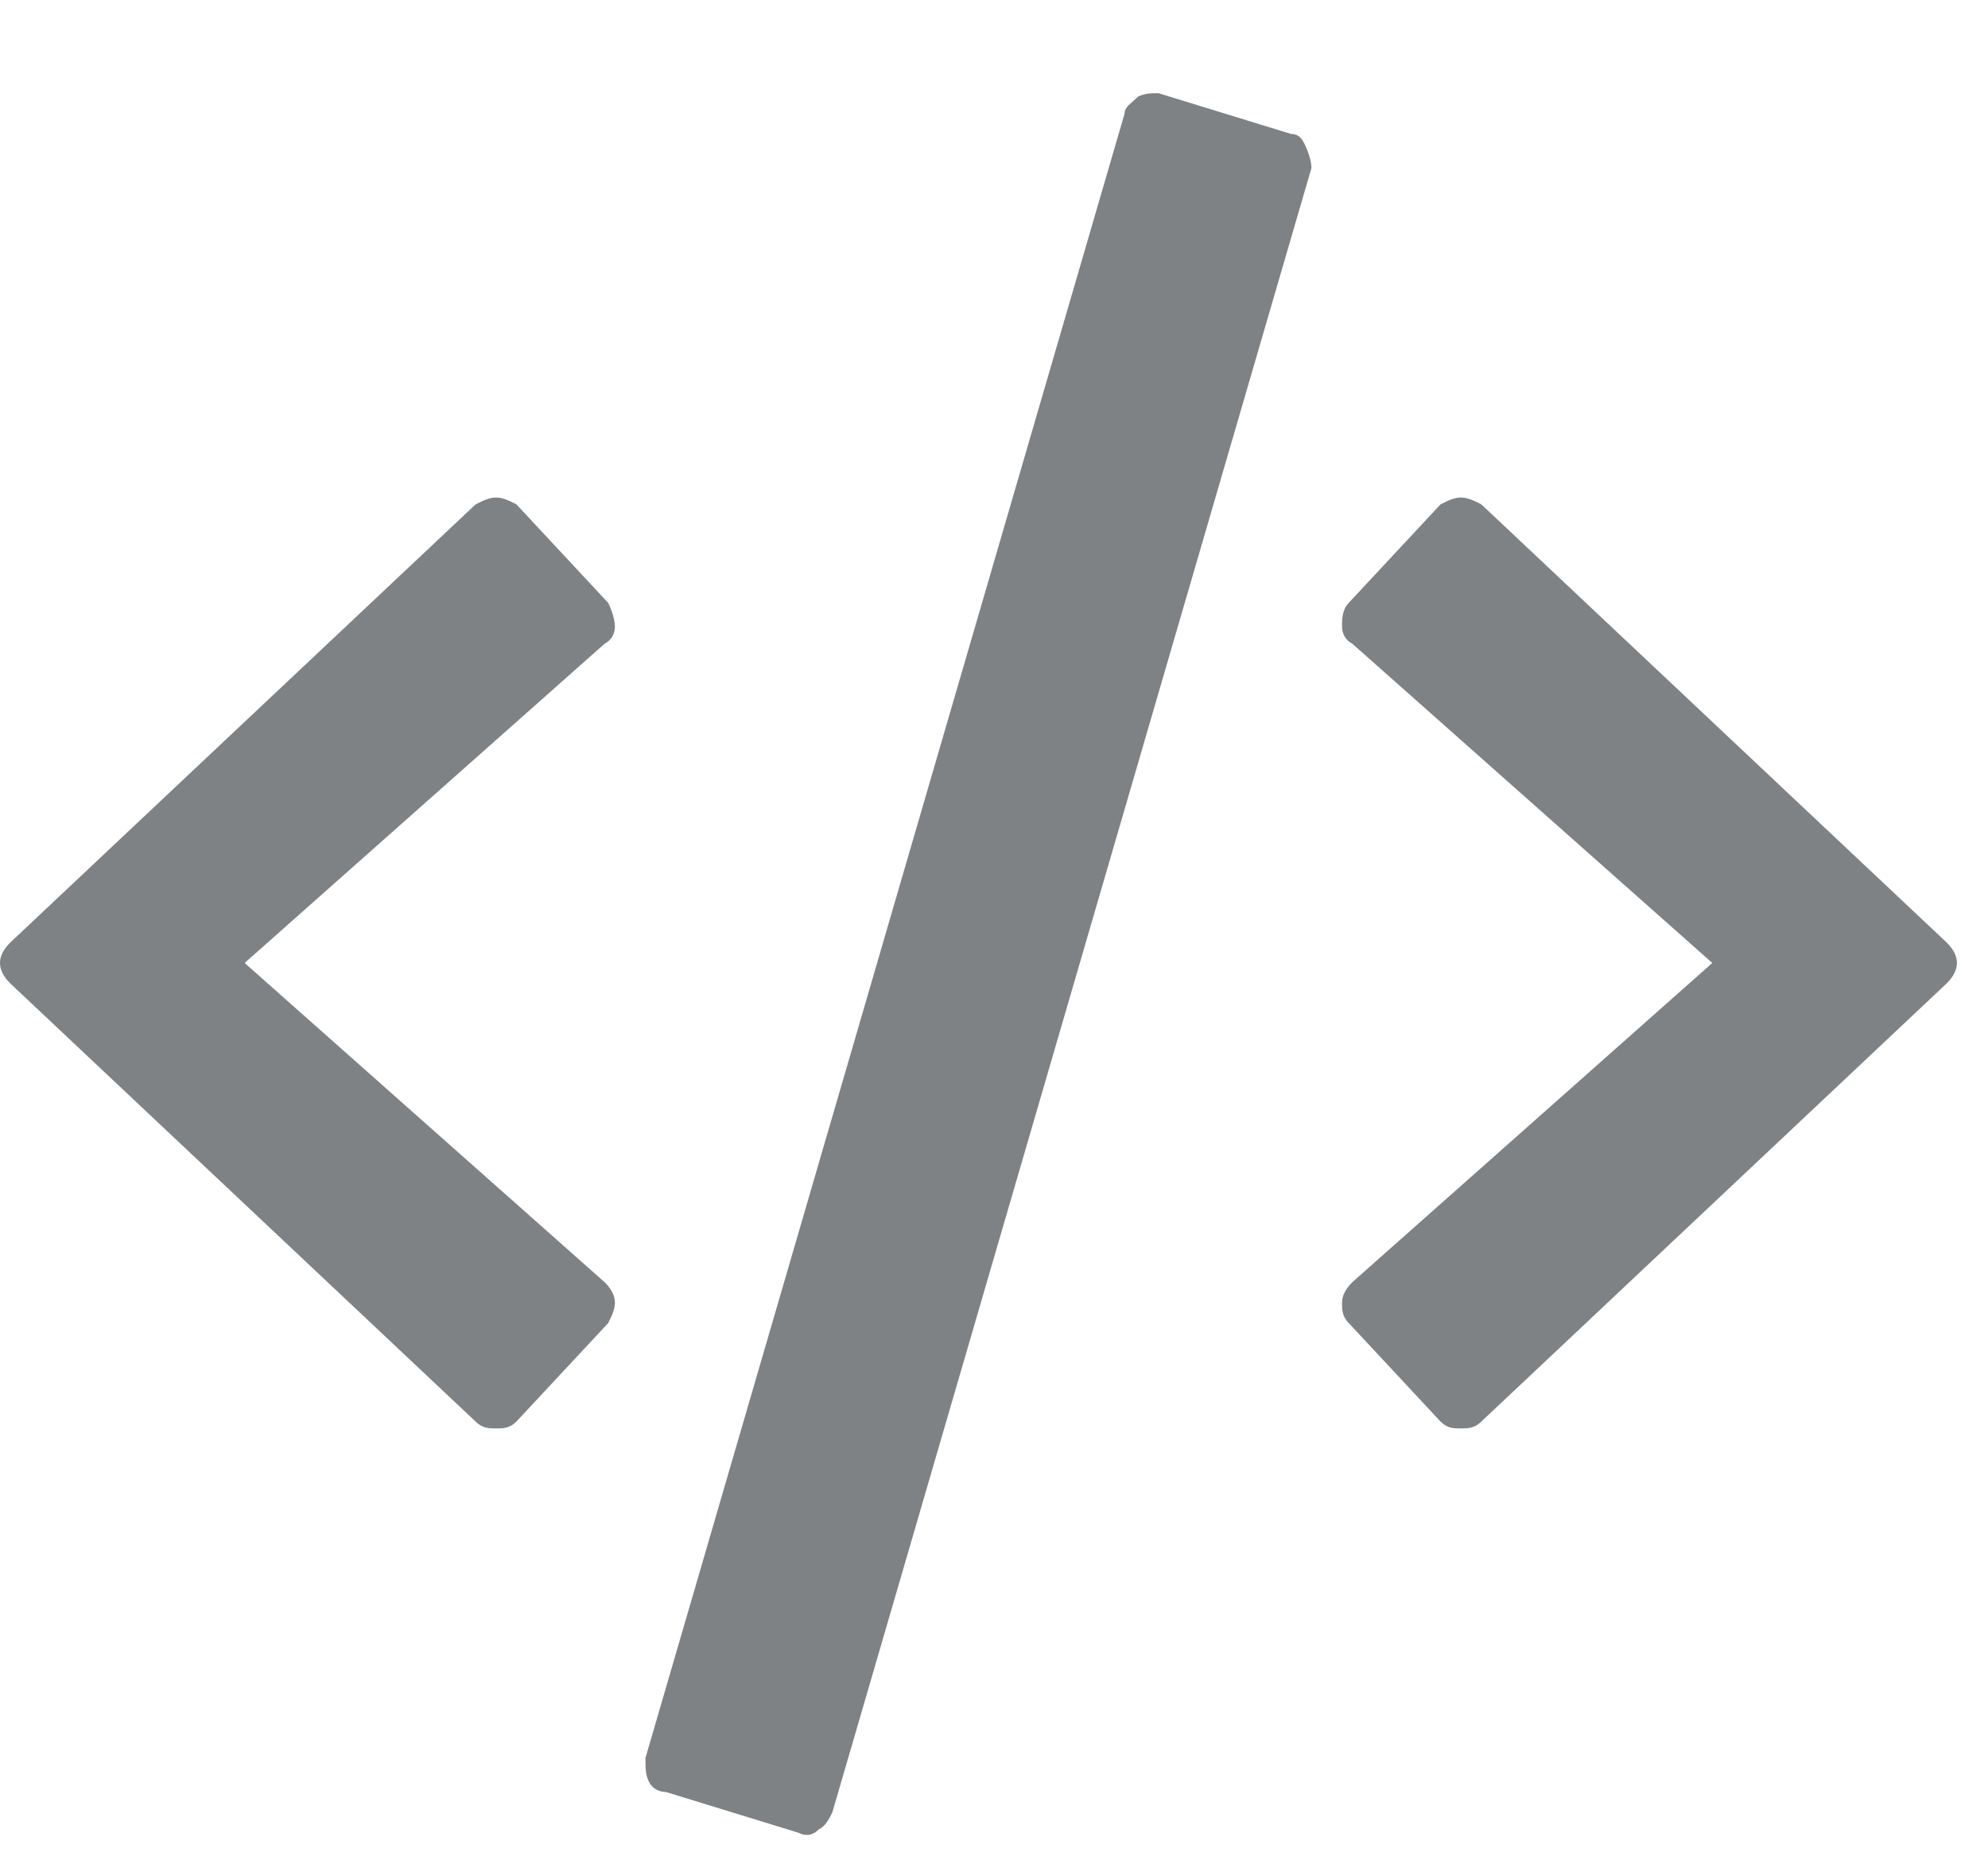<svg width="16" height="15" viewBox="0 0 16 15" fill="none" xmlns="http://www.w3.org/2000/svg">
<path d="M6.426 14.75C6.48 14.777 6.535 14.777 6.59 14.723C6.645 14.695 6.672 14.641 6.699 14.586L10.555 1.352C10.555 1.297 10.527 1.215 10.5 1.16C10.473 1.105 10.445 1.078 10.391 1.078L9.324 0.75C9.27 0.75 9.215 0.75 9.16 0.777C9.105 0.832 9.051 0.859 9.051 0.914L5.195 14.148C5.195 14.23 5.195 14.285 5.223 14.34C5.25 14.395 5.305 14.422 5.359 14.422L6.426 14.75ZM4.156 11.441C4.102 11.496 4.047 11.496 3.992 11.496C3.938 11.496 3.883 11.496 3.828 11.441L0.082 7.914C0.027 7.859 0 7.805 0 7.75C0 7.695 0.027 7.641 0.082 7.586L3.828 4.059C3.883 4.031 3.938 4.004 3.992 4.004C4.047 4.004 4.102 4.031 4.156 4.059L4.895 4.852C4.922 4.906 4.949 4.988 4.949 5.043C4.949 5.098 4.922 5.152 4.867 5.18L1.969 7.75L4.867 10.32C4.922 10.375 4.949 10.43 4.949 10.484C4.949 10.539 4.922 10.594 4.895 10.648L4.156 11.441ZM11.922 11.441C11.867 11.496 11.812 11.496 11.758 11.496C11.703 11.496 11.648 11.496 11.594 11.441L10.855 10.648C10.801 10.594 10.801 10.539 10.801 10.484C10.801 10.43 10.828 10.375 10.883 10.32L13.781 7.75L10.883 5.18C10.828 5.152 10.801 5.098 10.801 5.043C10.801 4.988 10.801 4.906 10.855 4.852L11.594 4.059C11.648 4.031 11.703 4.004 11.758 4.004C11.812 4.004 11.867 4.031 11.922 4.059L15.668 7.586C15.723 7.641 15.75 7.695 15.75 7.75C15.75 7.805 15.723 7.859 15.668 7.914L11.922 11.441Z" fill="#7F8285"/>
</svg>
